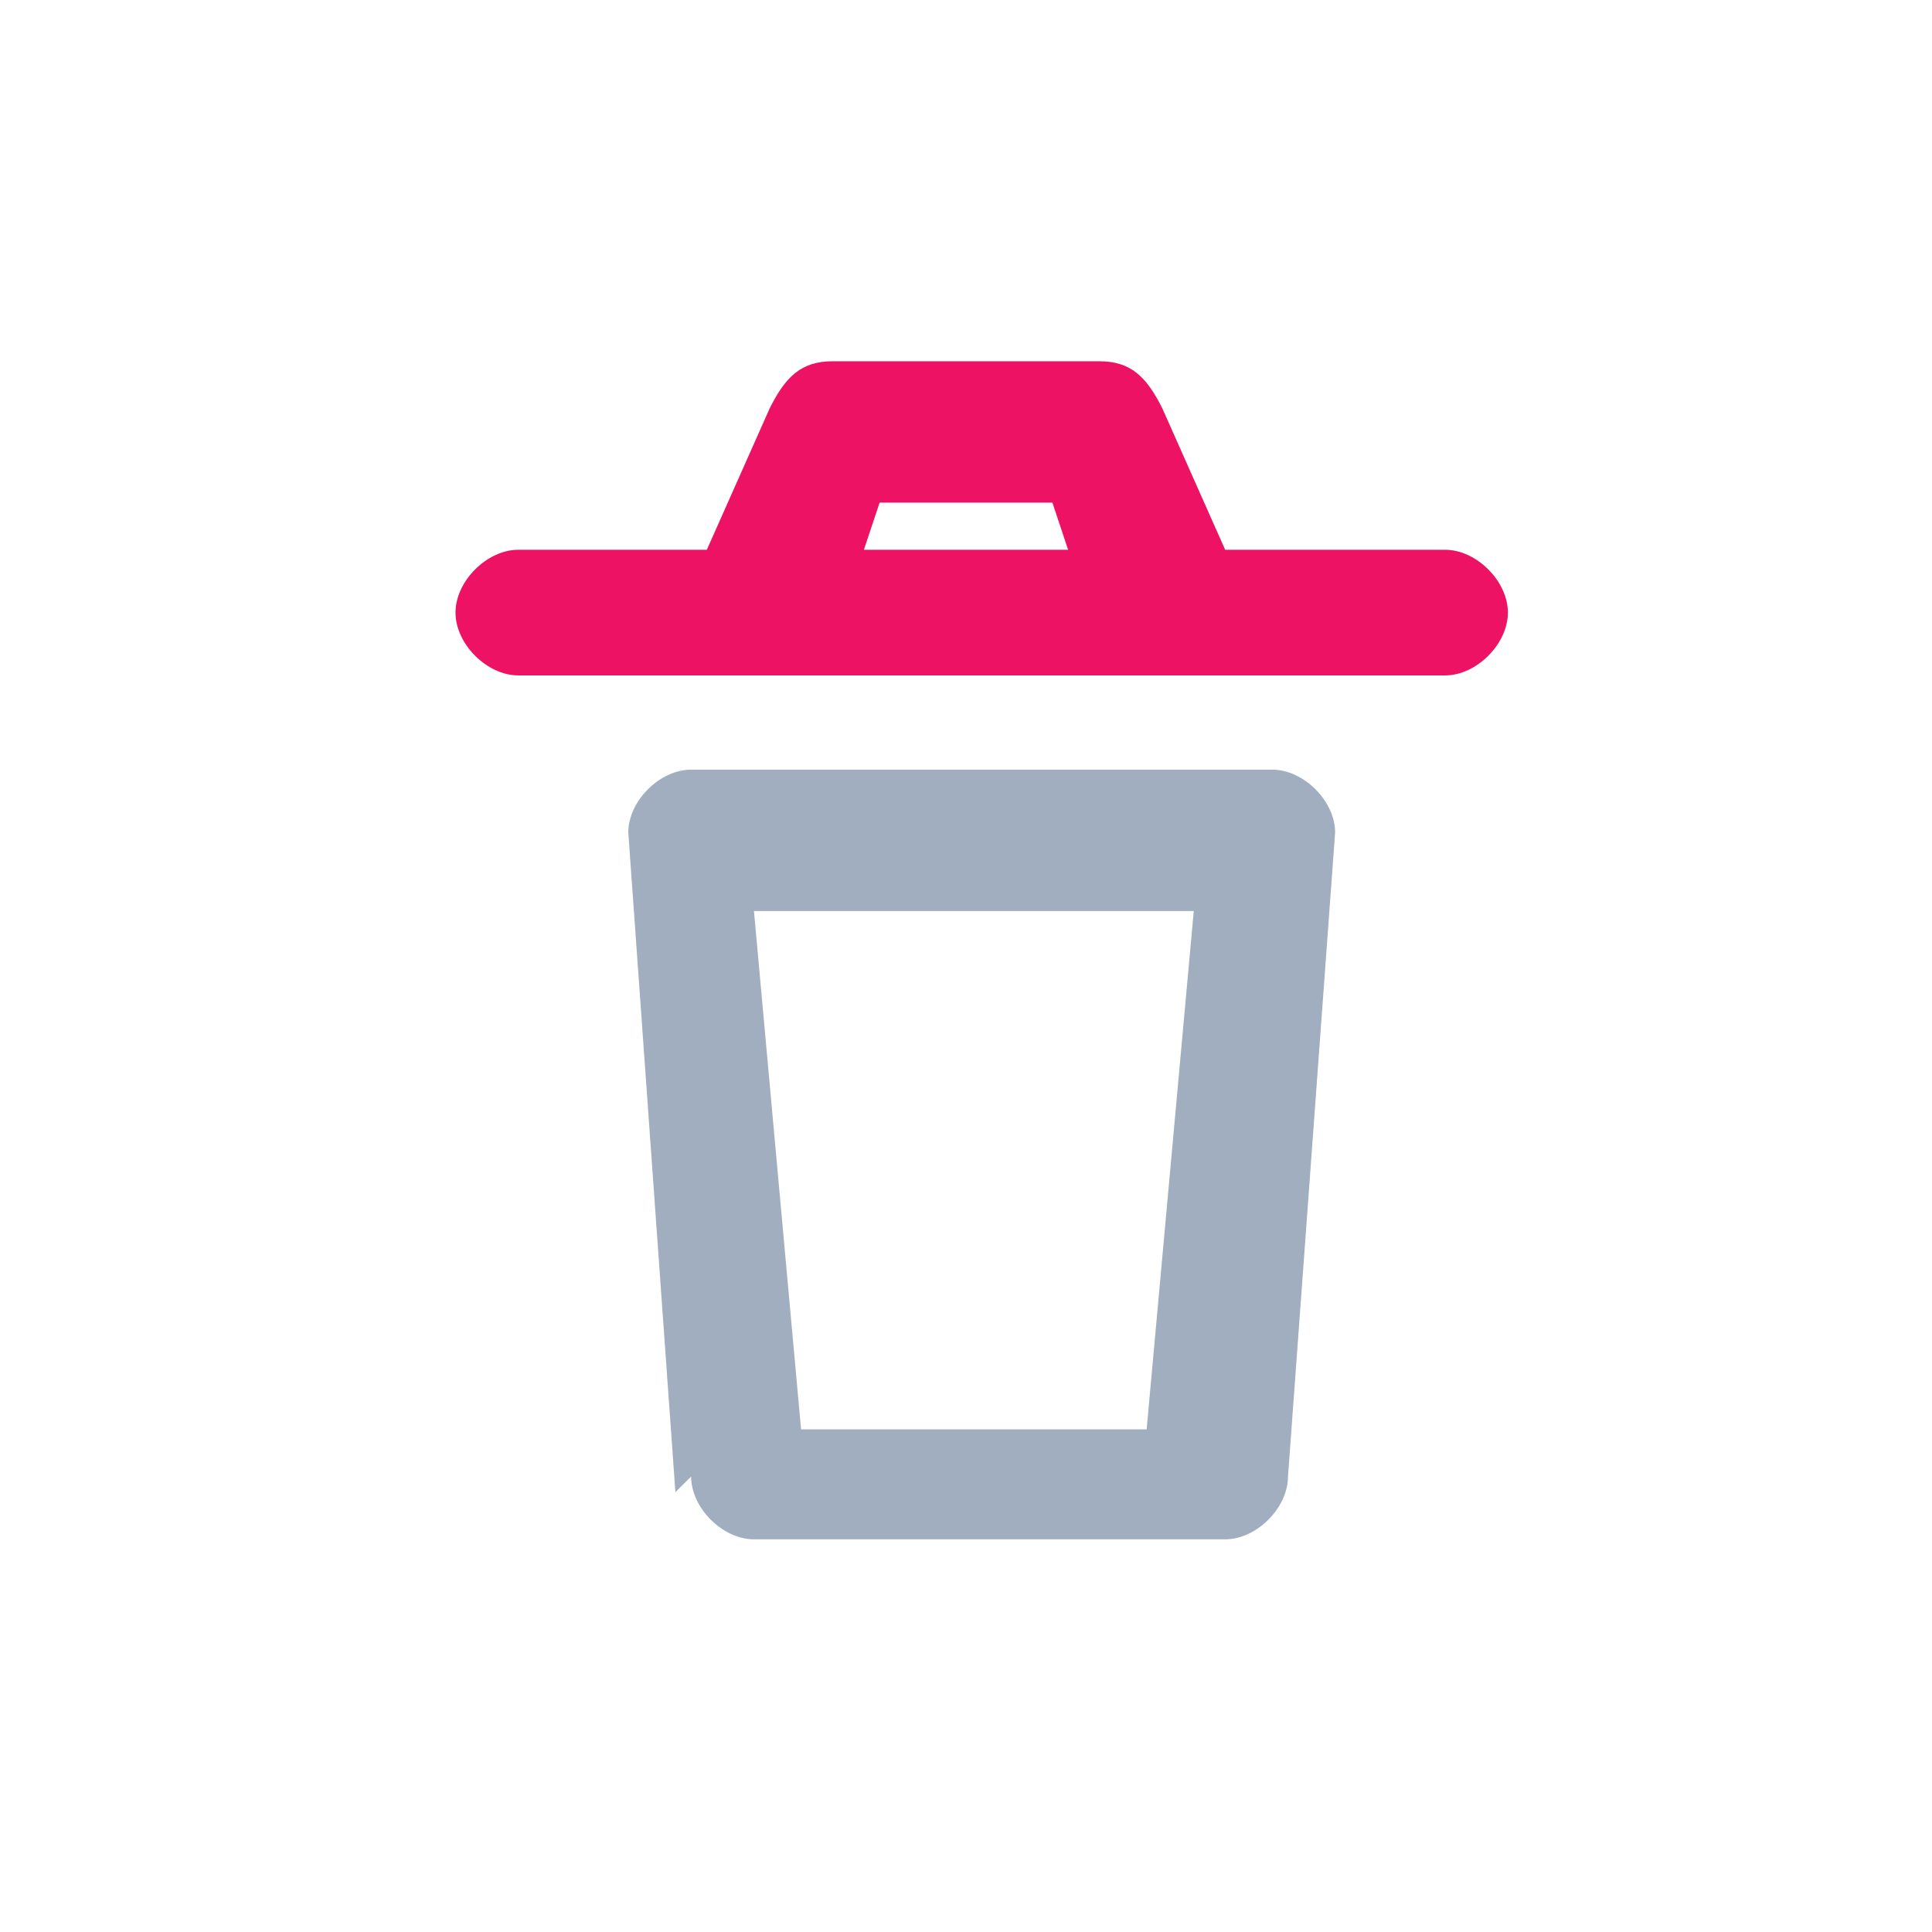 <?xml version="1.0" encoding="UTF-8"?>
<!DOCTYPE svg PUBLIC "-//W3C//DTD SVG 1.1//EN" "http://www.w3.org/Graphics/SVG/1.1/DTD/svg11.dtd">
<!-- Creator: CorelDRAW 2020 (64-Bit) -->
<svg xmlns="http://www.w3.org/2000/svg" xml:space="preserve" width="0.294in" height="0.294in" version="1.1" style="shape-rendering:geometricPrecision; text-rendering:geometricPrecision; image-rendering:optimizeQuality; fill-rule:evenodd; clip-rule:evenodd"
viewBox="0 0 1.23 1.23"
 xmlns:xlink="http://www.w3.org/1999/xlink"
 xmlns:xodm="http://www.corel.com/coreldraw/odm/2003">
 <defs>
  <style type="text/css">
   <![CDATA[
    .fil0 {fill:none}
    .fil1 {fill:#A0AEC0;fill-rule:nonzero}
    .fil2 {fill:#ED1264;fill-rule:nonzero}
   ]]>
  </style>
 </defs>
 <g id="Layer_x0020_1">
  <rect class="fil0" width="1.23" height="1.23"/>
  <path class="fil1" d="M0.48 0.58l0.03 0.33 0.22 0 0.03 -0.33 -0.27 0zm-0.05 0.37l-0.03 -0.42c0,-0.02 0.02,-0.04 0.04,-0.04l0.37 0c0.02,0 0.04,0.02 0.04,0.04l-0.03 0.41c-0,0.02 -0.02,0.04 -0.04,0.04l-0.3 0c-0.02,-0 -0.04,-0.02 -0.04,-0.04z"/>
  <path class="fil2" d="M0.45 0.35l0.04 -0.09c0.01,-0.02 0.02,-0.03 0.04,-0.03l0.17 -0c0.02,0 0.03,0.01 0.04,0.03l0.04 0.09 0.14 0c0.02,0 0.04,0.02 0.04,0.04 0,0.02 -0.02,0.04 -0.04,0.04l-0.59 0c-0.02,0 -0.04,-0.02 -0.04,-0.04 0,-0.02 0.02,-0.04 0.04,-0.04l0.13 0zm0.23 0l-0.01 -0.03 -0.11 0 -0.01 0.03 0.14 0z"/>
 </g>
</svg>
